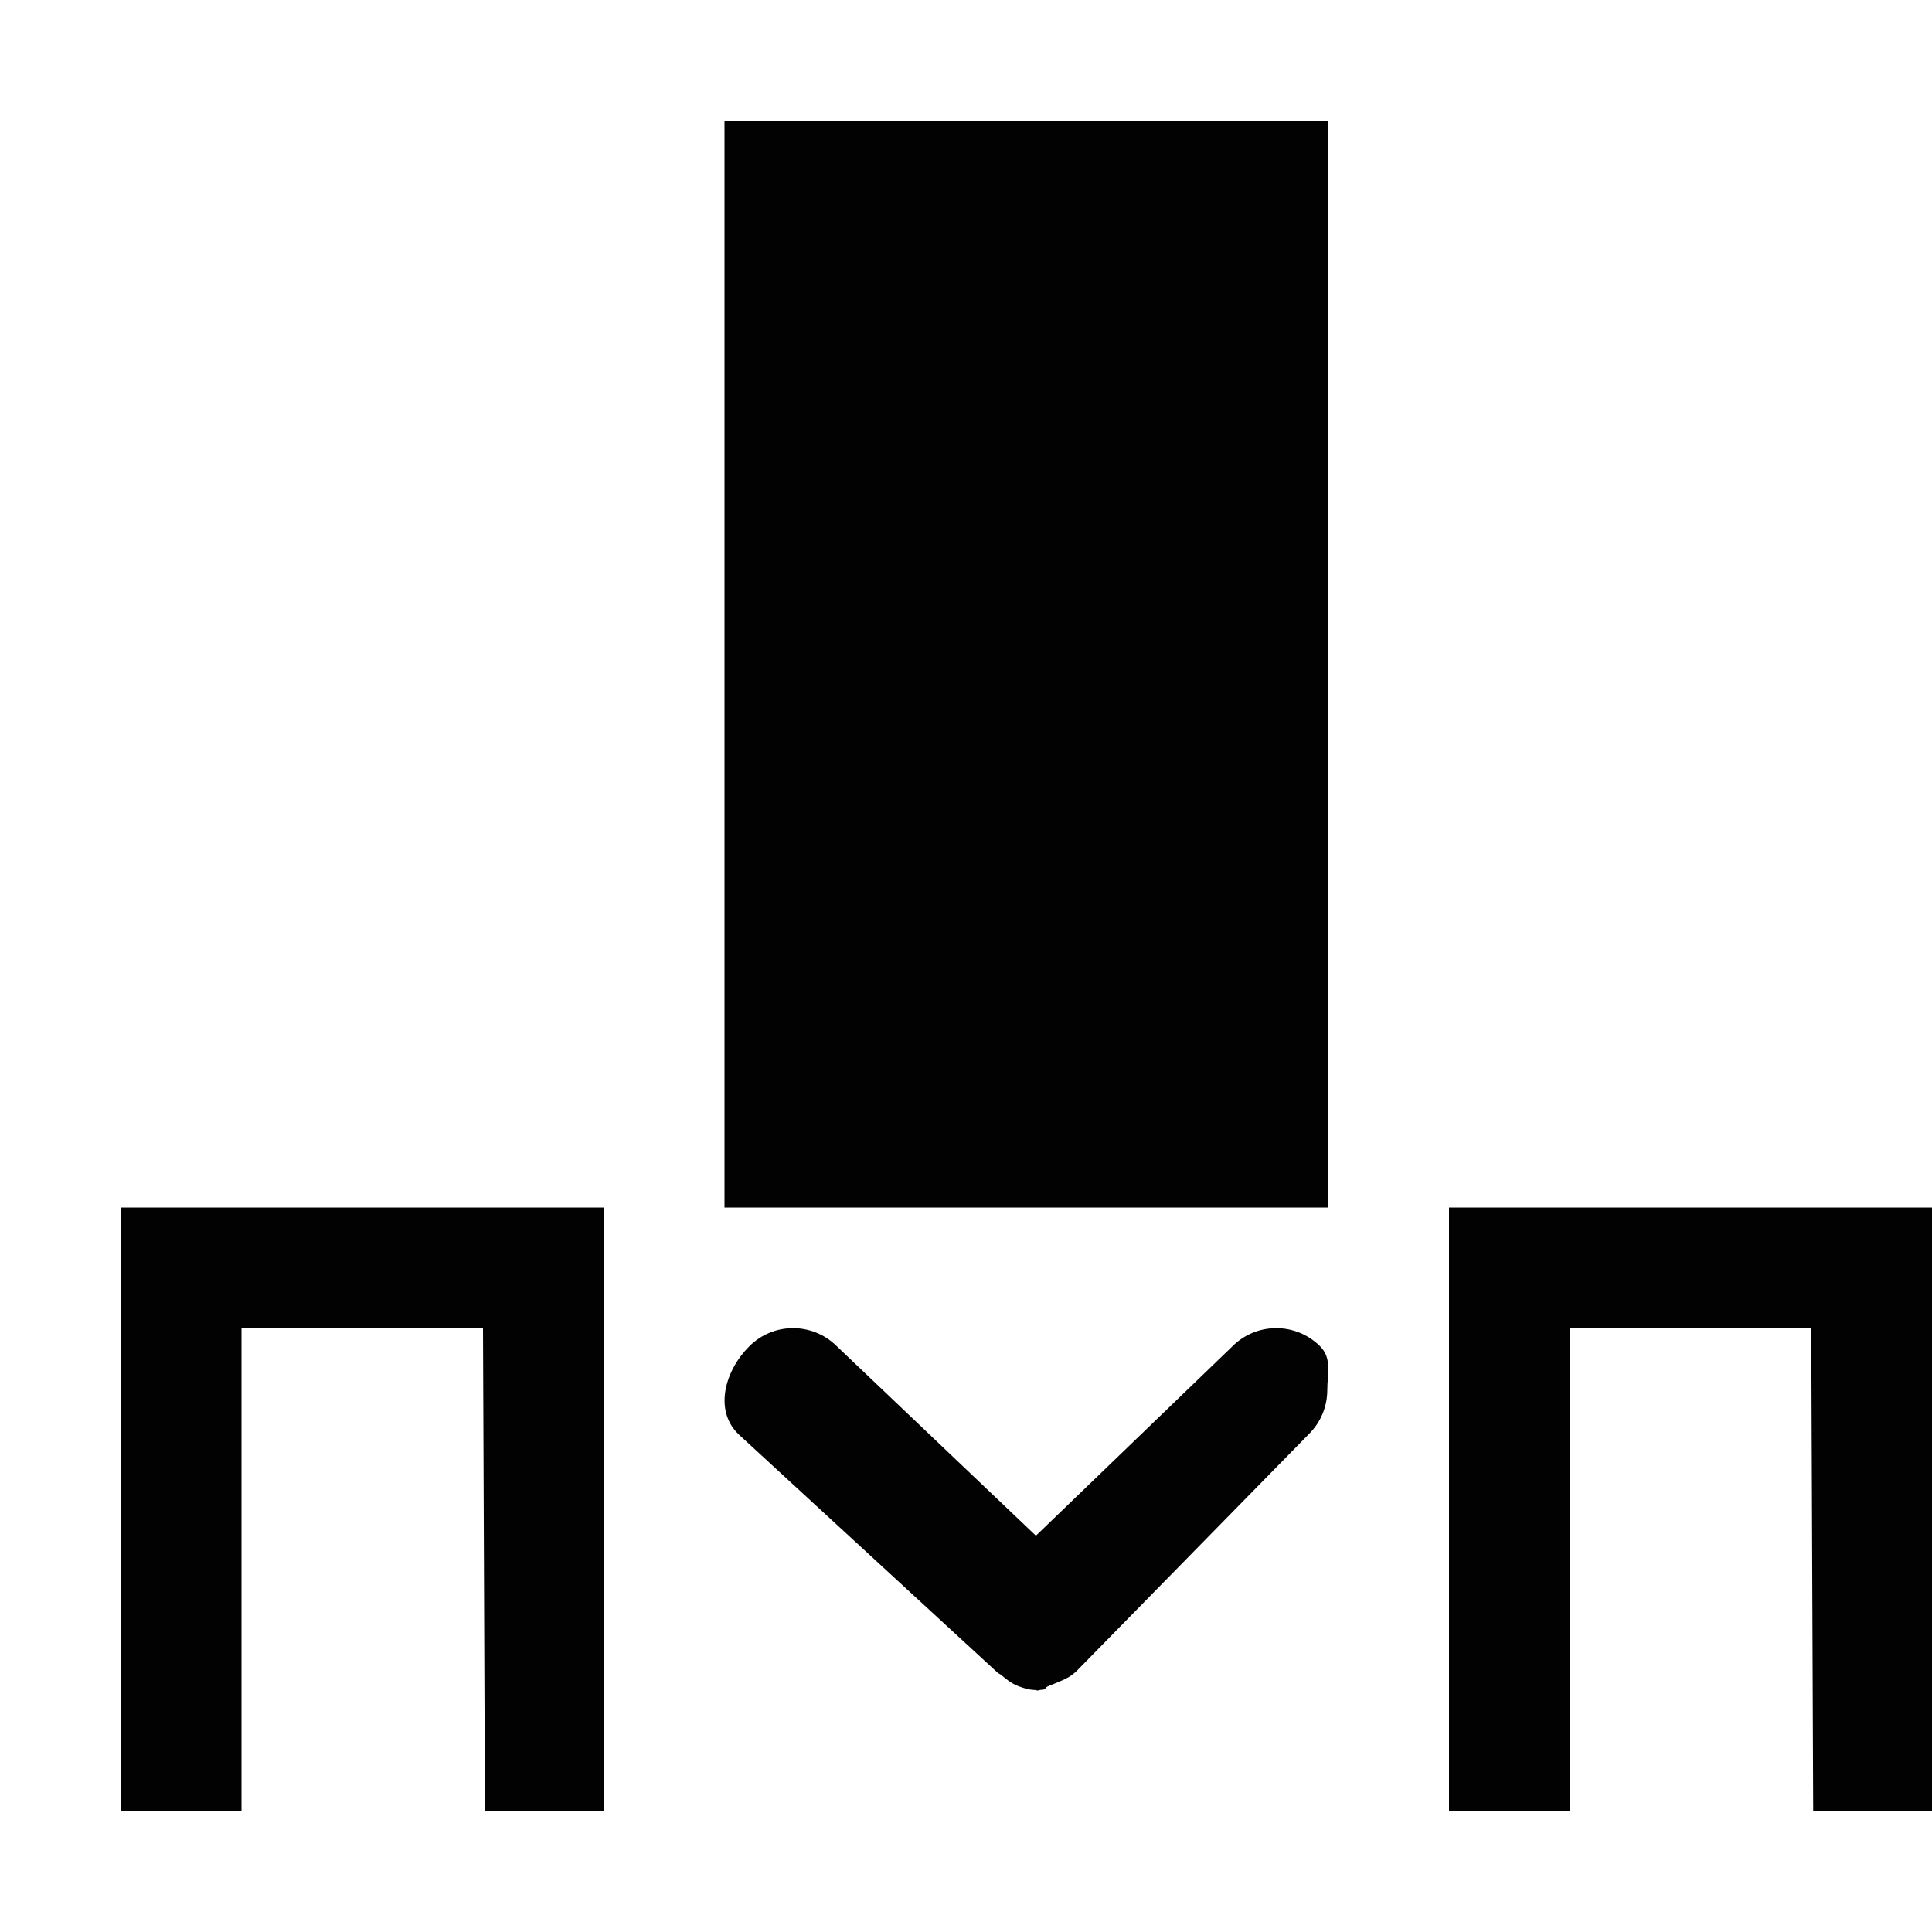 <?xml version="1.0" encoding="utf-8"?>
<!-- Generator: Adobe Illustrator 16.0.0, SVG Export Plug-In . SVG Version: 6.00 Build 0)  -->
<!DOCTYPE svg PUBLIC "-//W3C//DTD SVG 1.1//EN" "http://www.w3.org/Graphics/SVG/1.1/DTD/svg11.dtd">
<svg version="1.1" id="Layer_1" xmlns="http://www.w3.org/2000/svg" xmlns:xlink="http://www.w3.org/1999/xlink" x="0px" y="0px"
	 width="16px" height="16px" viewBox="0 0 16 16" enable-background="new 0 0 16 16" xml:space="preserve">
<path fill-rule="evenodd" clip-rule="evenodd" fill="#020202" d="M10.206,11.15c0.201-0.201,0.525-0.201,0.727,0
	c0.1,0.1,0.059,0.23,0.059,0.363c0,0.131-0.051,0.262-0.15,0.361L8.905,13.85c-0.002,0.002-0.005,0.003-0.008,0.005
	c-0.045,0.045-0.149,0.081-0.208,0.106c-0.054,0.021-0.01,0.029-0.064,0.033C8.613,13.994,8.604,14,8.593,14
	c-0.008,0-0.014-0.004-0.021-0.004c-0.06-0.003-0.09-0.014-0.146-0.035c-0.051-0.021-0.094-0.055-0.135-0.09
	c-0.01-0.008-0.023-0.012-0.032-0.021l-2.146-1.975c-0.201-0.199-0.109-0.525,0.092-0.725c0.2-0.201,0.525-0.201,0.726,0
	l1.648,1.568L10.206,11.15z M6,1v9h5V1H6z M2,11v4H1v-4v-1l0,0h1h2h1v1v4H4.016L4,11H2 M13,11v4h-1v-4v-1l0,0h1h2h1v1v4h-0.984
	L15,11H13"/>
</svg>
